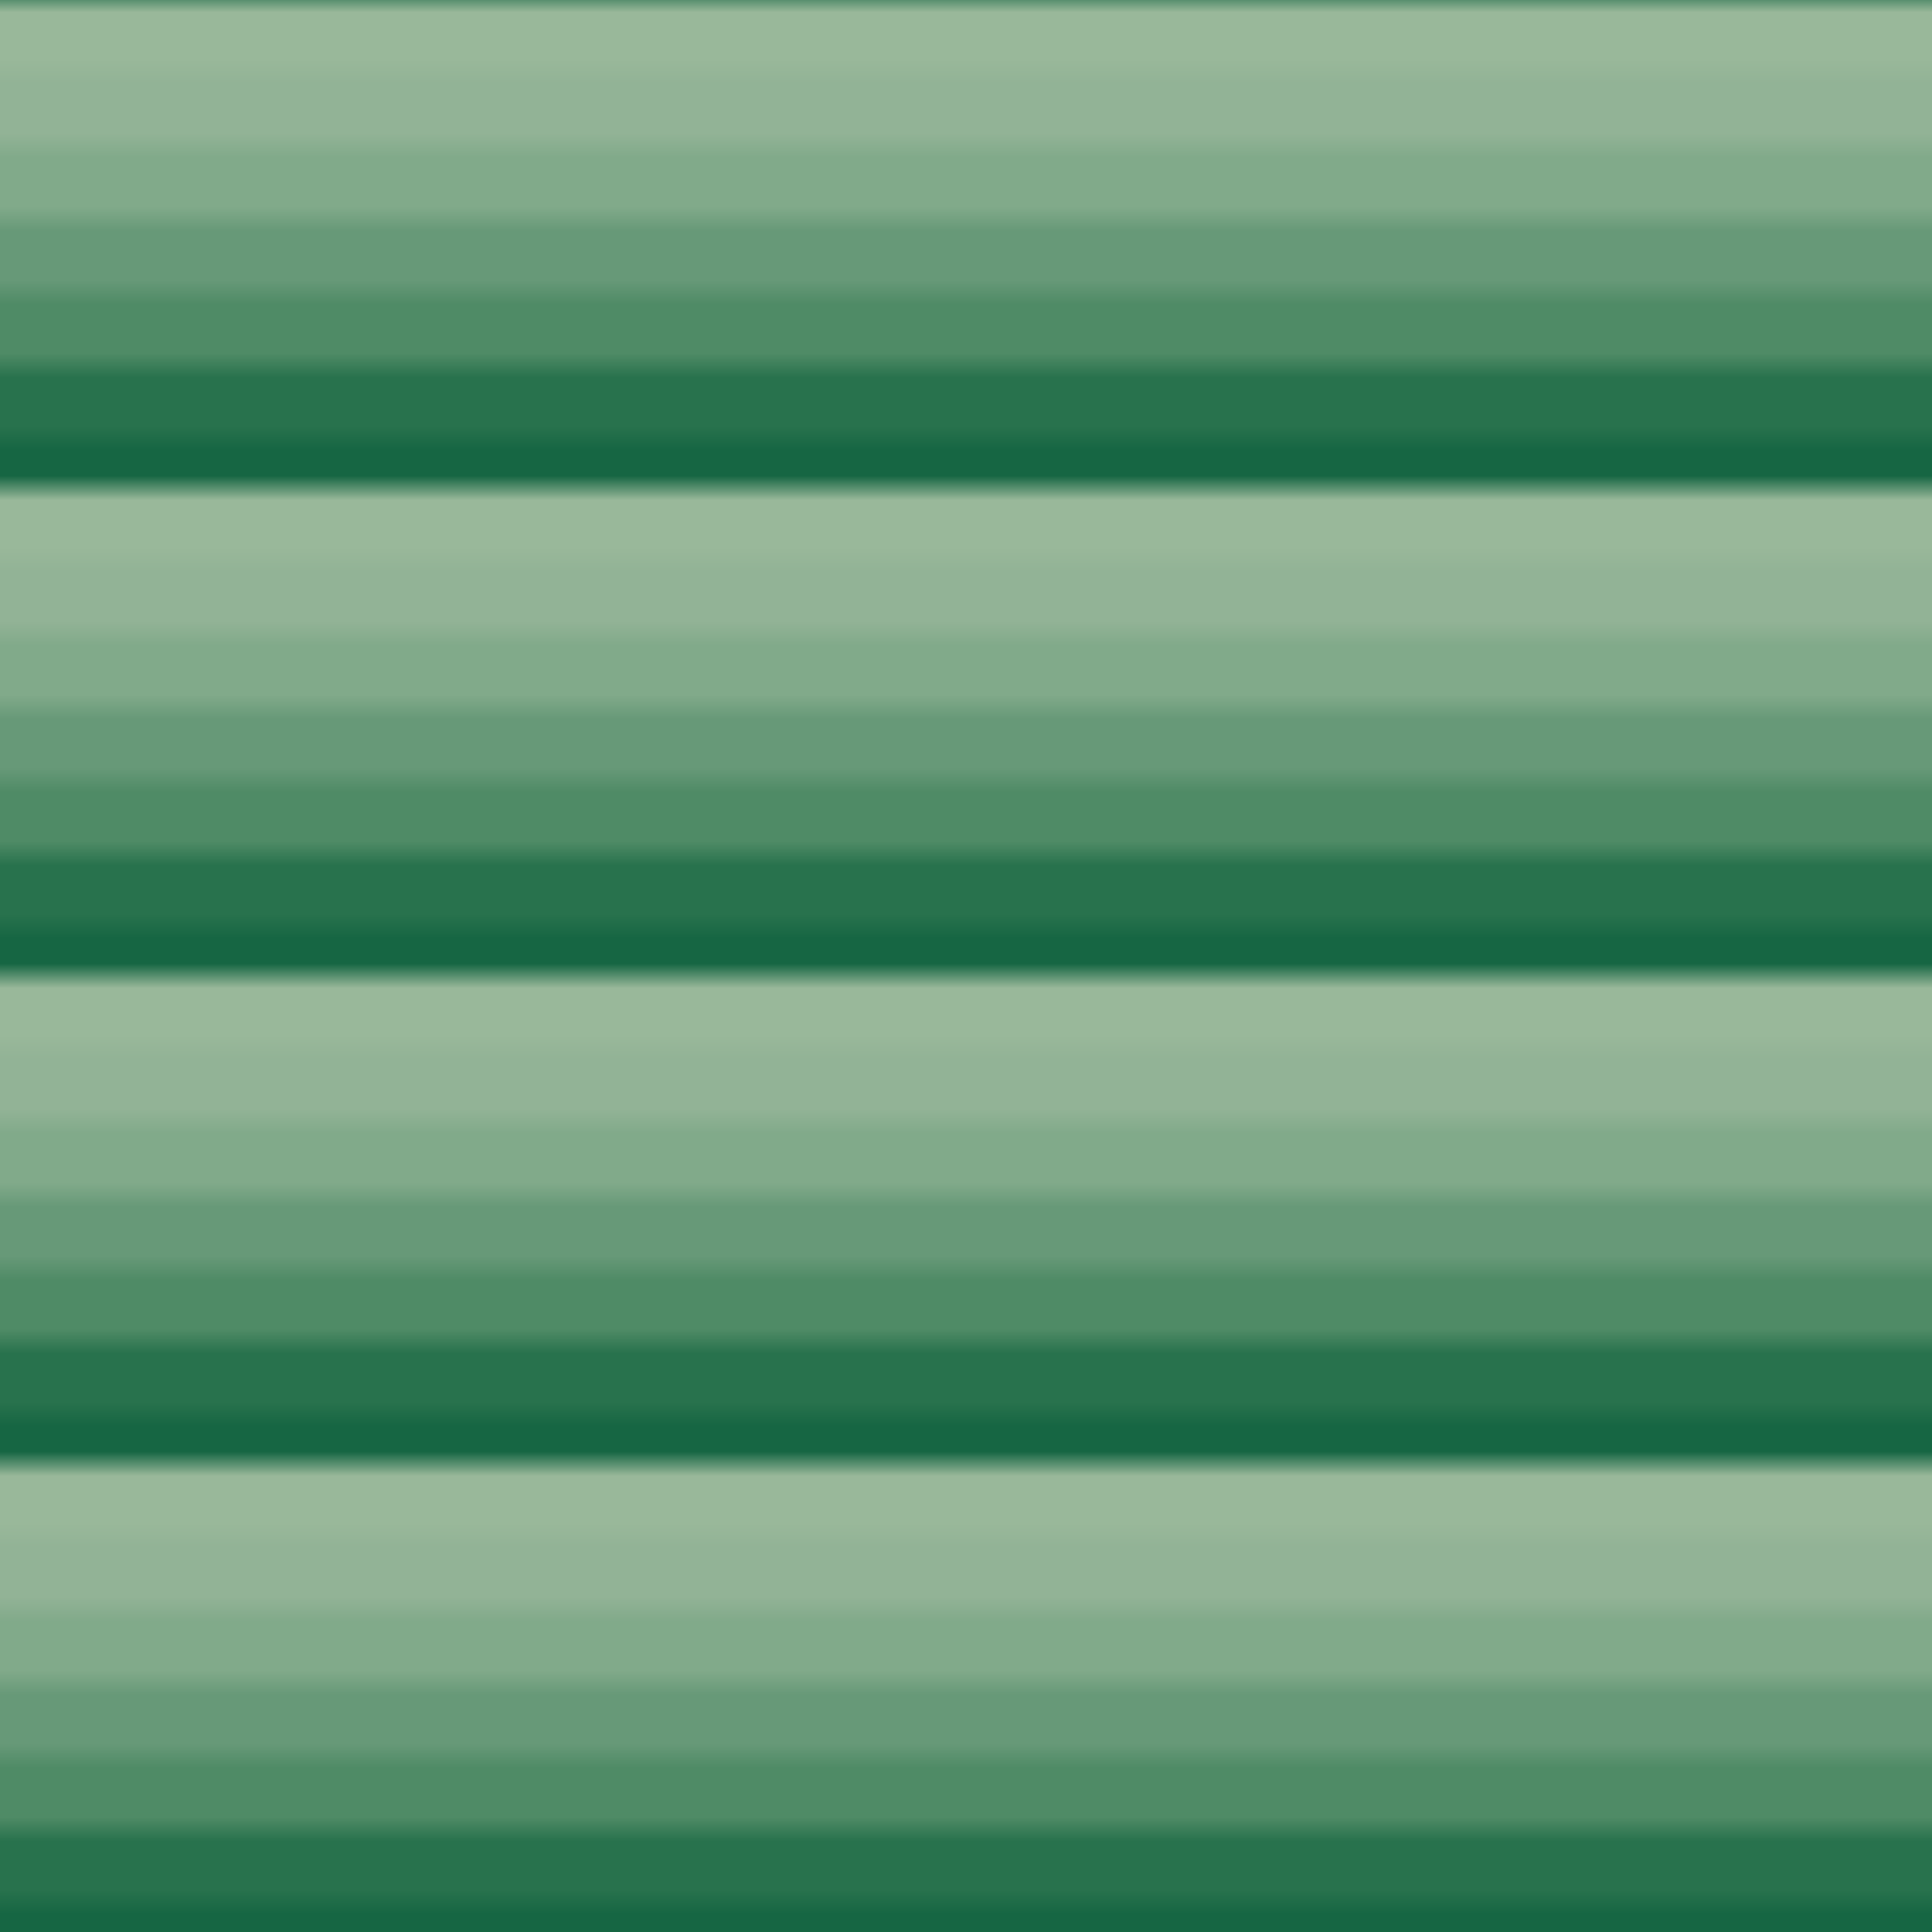 <svg xmlns="http://www.w3.org/2000/svg" version="1.1" xmlns:xlink="http://www.w3.org/1999/xlink" xmlns:svgjs="http://svgjs.dev/svgjs" viewBox="0 0 800 800" preserveAspectRatio="xMidYMid slice"><defs><pattern id="pppixelate-pattern" width="20" height="20" patternUnits="userSpaceOnUse" patternTransform="translate(135 0) scale(10.1) rotate(0)" shape-rendering="crispEdges">
    <rect width="1" height="1" x="0" y="0" fill="#99B89A"></rect><rect width="1" height="1" x="1" y="0" fill="#99B89A"></rect><rect width="1" height="1" x="2" y="0" fill="#99B89A"></rect><rect width="1" height="1" x="3" y="0" fill="#99B89A"></rect><rect width="1" height="1" x="4" y="0" fill="#99B89A"></rect><rect width="1" height="1" x="5" y="0" fill="#99B89A"></rect><rect width="1" height="1" x="6" y="0" fill="#99B89A"></rect><rect width="1" height="1" x="7" y="0" fill="#99B89A"></rect><rect width="1" height="1" x="8" y="0" fill="#99B89A"></rect><rect width="1" height="1" x="9" y="0" fill="#99B89A"></rect><rect width="1" height="1" x="10" y="0" fill="#99B89A"></rect><rect width="1" height="1" x="11" y="0" fill="#99B89A"></rect><rect width="1" height="1" x="12" y="0" fill="#99B89A"></rect><rect width="1" height="1" x="13" y="0" fill="#99B89A"></rect><rect width="1" height="1" x="14" y="0" fill="#99B89A"></rect><rect width="1" height="1" x="15" y="0" fill="#99B89A"></rect><rect width="1" height="1" x="16" y="0" fill="#99B89A"></rect><rect width="1" height="1" x="17" y="0" fill="#99B89A"></rect><rect width="1" height="1" x="18" y="0" fill="#99B89A"></rect><rect width="1" height="1" x="19" y="0" fill="#99B89A"></rect><rect width="1" height="1" x="0" y="1" fill="#99B89A"></rect><rect width="1" height="1" x="1" y="1" fill="#99B89A"></rect><rect width="1" height="1" x="2" y="1" fill="#99B89A"></rect><rect width="1" height="1" x="3" y="1" fill="#99B89A"></rect><rect width="1" height="1" x="4" y="1" fill="#99B89A"></rect><rect width="1" height="1" x="5" y="1" fill="#99B89A"></rect><rect width="1" height="1" x="6" y="1" fill="#99B89A"></rect><rect width="1" height="1" x="7" y="1" fill="#99B89A"></rect><rect width="1" height="1" x="8" y="1" fill="#99B89A"></rect><rect width="1" height="1" x="9" y="1" fill="#99B89A"></rect><rect width="1" height="1" x="10" y="1" fill="#99B89A"></rect><rect width="1" height="1" x="11" y="1" fill="#99B89A"></rect><rect width="1" height="1" x="12" y="1" fill="#99B89A"></rect><rect width="1" height="1" x="13" y="1" fill="#99B89A"></rect><rect width="1" height="1" x="14" y="1" fill="#99B89A"></rect><rect width="1" height="1" x="15" y="1" fill="#99B89A"></rect><rect width="1" height="1" x="16" y="1" fill="#99B89A"></rect><rect width="1" height="1" x="17" y="1" fill="#99B89A"></rect><rect width="1" height="1" x="18" y="1" fill="#99B89A"></rect><rect width="1" height="1" x="19" y="1" fill="#99B89A"></rect><rect width="1" height="1" x="0" y="2" fill="#99B89A"></rect><rect width="1" height="1" x="1" y="2" fill="#99B89A"></rect><rect width="1" height="1" x="2" y="2" fill="#99B89A"></rect><rect width="1" height="1" x="3" y="2" fill="#99B89A"></rect><rect width="1" height="1" x="4" y="2" fill="#99B89A"></rect><rect width="1" height="1" x="5" y="2" fill="#99B89A"></rect><rect width="1" height="1" x="6" y="2" fill="#99B89A"></rect><rect width="1" height="1" x="7" y="2" fill="#99B89A"></rect><rect width="1" height="1" x="8" y="2" fill="#99B89A"></rect><rect width="1" height="1" x="9" y="2" fill="#99B89A"></rect><rect width="1" height="1" x="10" y="2" fill="#99B89A"></rect><rect width="1" height="1" x="11" y="2" fill="#99B89A"></rect><rect width="1" height="1" x="12" y="2" fill="#99B89A"></rect><rect width="1" height="1" x="13" y="2" fill="#99B89A"></rect><rect width="1" height="1" x="14" y="2" fill="#99B89A"></rect><rect width="1" height="1" x="15" y="2" fill="#99B89A"></rect><rect width="1" height="1" x="16" y="2" fill="#99B89A"></rect><rect width="1" height="1" x="17" y="2" fill="#99B89A"></rect><rect width="1" height="1" x="18" y="2" fill="#99B89A"></rect><rect width="1" height="1" x="19" y="2" fill="#99B89A"></rect><rect width="1" height="1" x="0" y="3" fill="#92B396"></rect><rect width="1" height="1" x="1" y="3" fill="#92B396"></rect><rect width="1" height="1" x="2" y="3" fill="#92B396"></rect><rect width="1" height="1" x="3" y="3" fill="#92B396"></rect><rect width="1" height="1" x="4" y="3" fill="#92B396"></rect><rect width="1" height="1" x="5" y="3" fill="#92B396"></rect><rect width="1" height="1" x="6" y="3" fill="#92B396"></rect><rect width="1" height="1" x="7" y="3" fill="#92B396"></rect><rect width="1" height="1" x="8" y="3" fill="#92B396"></rect><rect width="1" height="1" x="9" y="3" fill="#92B396"></rect><rect width="1" height="1" x="10" y="3" fill="#92B396"></rect><rect width="1" height="1" x="11" y="3" fill="#92B396"></rect><rect width="1" height="1" x="12" y="3" fill="#92B396"></rect><rect width="1" height="1" x="13" y="3" fill="#92B396"></rect><rect width="1" height="1" x="14" y="3" fill="#92B396"></rect><rect width="1" height="1" x="15" y="3" fill="#92B396"></rect><rect width="1" height="1" x="16" y="3" fill="#92B396"></rect><rect width="1" height="1" x="17" y="3" fill="#92B396"></rect><rect width="1" height="1" x="18" y="3" fill="#92B396"></rect><rect width="1" height="1" x="19" y="3" fill="#92B396"></rect><rect width="1" height="1" x="0" y="4" fill="#92B396"></rect><rect width="1" height="1" x="1" y="4" fill="#92B396"></rect><rect width="1" height="1" x="2" y="4" fill="#92B396"></rect><rect width="1" height="1" x="3" y="4" fill="#92B396"></rect><rect width="1" height="1" x="4" y="4" fill="#92B396"></rect><rect width="1" height="1" x="5" y="4" fill="#92B396"></rect><rect width="1" height="1" x="6" y="4" fill="#92B396"></rect><rect width="1" height="1" x="7" y="4" fill="#92B396"></rect><rect width="1" height="1" x="8" y="4" fill="#92B396"></rect><rect width="1" height="1" x="9" y="4" fill="#92B396"></rect><rect width="1" height="1" x="10" y="4" fill="#92B396"></rect><rect width="1" height="1" x="11" y="4" fill="#92B396"></rect><rect width="1" height="1" x="12" y="4" fill="#92B396"></rect><rect width="1" height="1" x="13" y="4" fill="#92B396"></rect><rect width="1" height="1" x="14" y="4" fill="#92B396"></rect><rect width="1" height="1" x="15" y="4" fill="#92B396"></rect><rect width="1" height="1" x="16" y="4" fill="#92B396"></rect><rect width="1" height="1" x="17" y="4" fill="#92B396"></rect><rect width="1" height="1" x="18" y="4" fill="#92B396"></rect><rect width="1" height="1" x="19" y="4" fill="#92B396"></rect><rect width="1" height="1" x="0" y="5" fill="#92B396"></rect><rect width="1" height="1" x="1" y="5" fill="#92B396"></rect><rect width="1" height="1" x="2" y="5" fill="#92B396"></rect><rect width="1" height="1" x="3" y="5" fill="#92B396"></rect><rect width="1" height="1" x="4" y="5" fill="#92B396"></rect><rect width="1" height="1" x="5" y="5" fill="#92B396"></rect><rect width="1" height="1" x="6" y="5" fill="#92B396"></rect><rect width="1" height="1" x="7" y="5" fill="#92B396"></rect><rect width="1" height="1" x="8" y="5" fill="#92B396"></rect><rect width="1" height="1" x="9" y="5" fill="#92B396"></rect><rect width="1" height="1" x="10" y="5" fill="#92B396"></rect><rect width="1" height="1" x="11" y="5" fill="#92B396"></rect><rect width="1" height="1" x="12" y="5" fill="#92B396"></rect><rect width="1" height="1" x="13" y="5" fill="#92B396"></rect><rect width="1" height="1" x="14" y="5" fill="#92B396"></rect><rect width="1" height="1" x="15" y="5" fill="#92B396"></rect><rect width="1" height="1" x="16" y="5" fill="#92B396"></rect><rect width="1" height="1" x="17" y="5" fill="#92B396"></rect><rect width="1" height="1" x="18" y="5" fill="#92B396"></rect><rect width="1" height="1" x="19" y="5" fill="#92B396"></rect><rect width="1" height="1" x="0" y="6" fill="#81AA8A"></rect><rect width="1" height="1" x="1" y="6" fill="#81AA8A"></rect><rect width="1" height="1" x="2" y="6" fill="#81AA8A"></rect><rect width="1" height="1" x="3" y="6" fill="#81AA8A"></rect><rect width="1" height="1" x="4" y="6" fill="#81AA8A"></rect><rect width="1" height="1" x="5" y="6" fill="#81AA8A"></rect><rect width="1" height="1" x="6" y="6" fill="#81AA8A"></rect><rect width="1" height="1" x="7" y="6" fill="#81AA8A"></rect><rect width="1" height="1" x="8" y="6" fill="#81AA8A"></rect><rect width="1" height="1" x="9" y="6" fill="#81AA8A"></rect><rect width="1" height="1" x="10" y="6" fill="#81AA8A"></rect><rect width="1" height="1" x="11" y="6" fill="#81AA8A"></rect><rect width="1" height="1" x="12" y="6" fill="#81AA8A"></rect><rect width="1" height="1" x="13" y="6" fill="#81AA8A"></rect><rect width="1" height="1" x="14" y="6" fill="#81AA8A"></rect><rect width="1" height="1" x="15" y="6" fill="#81AA8A"></rect><rect width="1" height="1" x="16" y="6" fill="#81AA8A"></rect><rect width="1" height="1" x="17" y="6" fill="#81AA8A"></rect><rect width="1" height="1" x="18" y="6" fill="#81AA8A"></rect><rect width="1" height="1" x="19" y="6" fill="#81AA8A"></rect><rect width="1" height="1" x="0" y="7" fill="#81AA8A"></rect><rect width="1" height="1" x="1" y="7" fill="#81AA8A"></rect><rect width="1" height="1" x="2" y="7" fill="#81AA8A"></rect><rect width="1" height="1" x="3" y="7" fill="#81AA8A"></rect><rect width="1" height="1" x="4" y="7" fill="#81AA8A"></rect><rect width="1" height="1" x="5" y="7" fill="#81AA8A"></rect><rect width="1" height="1" x="6" y="7" fill="#81AA8A"></rect><rect width="1" height="1" x="7" y="7" fill="#81AA8A"></rect><rect width="1" height="1" x="8" y="7" fill="#81AA8A"></rect><rect width="1" height="1" x="9" y="7" fill="#81AA8A"></rect><rect width="1" height="1" x="10" y="7" fill="#81AA8A"></rect><rect width="1" height="1" x="11" y="7" fill="#81AA8A"></rect><rect width="1" height="1" x="12" y="7" fill="#81AA8A"></rect><rect width="1" height="1" x="13" y="7" fill="#81AA8A"></rect><rect width="1" height="1" x="14" y="7" fill="#81AA8A"></rect><rect width="1" height="1" x="15" y="7" fill="#81AA8A"></rect><rect width="1" height="1" x="16" y="7" fill="#81AA8A"></rect><rect width="1" height="1" x="17" y="7" fill="#81AA8A"></rect><rect width="1" height="1" x="18" y="7" fill="#81AA8A"></rect><rect width="1" height="1" x="19" y="7" fill="#81AA8A"></rect><rect width="1" height="1" x="0" y="8" fill="#81AA8A"></rect><rect width="1" height="1" x="1" y="8" fill="#81AA8A"></rect><rect width="1" height="1" x="2" y="8" fill="#81AA8A"></rect><rect width="1" height="1" x="3" y="8" fill="#81AA8A"></rect><rect width="1" height="1" x="4" y="8" fill="#81AA8A"></rect><rect width="1" height="1" x="5" y="8" fill="#81AA8A"></rect><rect width="1" height="1" x="6" y="8" fill="#81AA8A"></rect><rect width="1" height="1" x="7" y="8" fill="#81AA8A"></rect><rect width="1" height="1" x="8" y="8" fill="#81AA8A"></rect><rect width="1" height="1" x="9" y="8" fill="#81AA8A"></rect><rect width="1" height="1" x="10" y="8" fill="#81AA8A"></rect><rect width="1" height="1" x="11" y="8" fill="#81AA8A"></rect><rect width="1" height="1" x="12" y="8" fill="#81AA8A"></rect><rect width="1" height="1" x="13" y="8" fill="#81AA8A"></rect><rect width="1" height="1" x="14" y="8" fill="#81AA8A"></rect><rect width="1" height="1" x="15" y="8" fill="#81AA8A"></rect><rect width="1" height="1" x="16" y="8" fill="#81AA8A"></rect><rect width="1" height="1" x="17" y="8" fill="#81AA8A"></rect><rect width="1" height="1" x="18" y="8" fill="#81AA8A"></rect><rect width="1" height="1" x="19" y="8" fill="#81AA8A"></rect><rect width="1" height="1" x="0" y="9" fill="#679978"></rect><rect width="1" height="1" x="1" y="9" fill="#679978"></rect><rect width="1" height="1" x="2" y="9" fill="#679978"></rect><rect width="1" height="1" x="3" y="9" fill="#679978"></rect><rect width="1" height="1" x="4" y="9" fill="#679978"></rect><rect width="1" height="1" x="5" y="9" fill="#679978"></rect><rect width="1" height="1" x="6" y="9" fill="#679978"></rect><rect width="1" height="1" x="7" y="9" fill="#679978"></rect><rect width="1" height="1" x="8" y="9" fill="#679978"></rect><rect width="1" height="1" x="9" y="9" fill="#679978"></rect><rect width="1" height="1" x="10" y="9" fill="#679978"></rect><rect width="1" height="1" x="11" y="9" fill="#679978"></rect><rect width="1" height="1" x="12" y="9" fill="#679978"></rect><rect width="1" height="1" x="13" y="9" fill="#679978"></rect><rect width="1" height="1" x="14" y="9" fill="#679978"></rect><rect width="1" height="1" x="15" y="9" fill="#679978"></rect><rect width="1" height="1" x="16" y="9" fill="#679978"></rect><rect width="1" height="1" x="17" y="9" fill="#679978"></rect><rect width="1" height="1" x="18" y="9" fill="#679978"></rect><rect width="1" height="1" x="19" y="9" fill="#679978"></rect><rect width="1" height="1" x="0" y="10" fill="#679978"></rect><rect width="1" height="1" x="1" y="10" fill="#679978"></rect><rect width="1" height="1" x="2" y="10" fill="#679978"></rect><rect width="1" height="1" x="3" y="10" fill="#679978"></rect><rect width="1" height="1" x="4" y="10" fill="#679978"></rect><rect width="1" height="1" x="5" y="10" fill="#679978"></rect><rect width="1" height="1" x="6" y="10" fill="#679978"></rect><rect width="1" height="1" x="7" y="10" fill="#679978"></rect><rect width="1" height="1" x="8" y="10" fill="#679978"></rect><rect width="1" height="1" x="9" y="10" fill="#679978"></rect><rect width="1" height="1" x="10" y="10" fill="#679978"></rect><rect width="1" height="1" x="11" y="10" fill="#679978"></rect><rect width="1" height="1" x="12" y="10" fill="#679978"></rect><rect width="1" height="1" x="13" y="10" fill="#679978"></rect><rect width="1" height="1" x="14" y="10" fill="#679978"></rect><rect width="1" height="1" x="15" y="10" fill="#679978"></rect><rect width="1" height="1" x="16" y="10" fill="#679978"></rect><rect width="1" height="1" x="17" y="10" fill="#679978"></rect><rect width="1" height="1" x="18" y="10" fill="#679978"></rect><rect width="1" height="1" x="19" y="10" fill="#679978"></rect><rect width="1" height="1" x="0" y="11" fill="#679978"></rect><rect width="1" height="1" x="1" y="11" fill="#679978"></rect><rect width="1" height="1" x="2" y="11" fill="#679978"></rect><rect width="1" height="1" x="3" y="11" fill="#679978"></rect><rect width="1" height="1" x="4" y="11" fill="#679978"></rect><rect width="1" height="1" x="5" y="11" fill="#679978"></rect><rect width="1" height="1" x="6" y="11" fill="#679978"></rect><rect width="1" height="1" x="7" y="11" fill="#679978"></rect><rect width="1" height="1" x="8" y="11" fill="#679978"></rect><rect width="1" height="1" x="9" y="11" fill="#679978"></rect><rect width="1" height="1" x="10" y="11" fill="#679978"></rect><rect width="1" height="1" x="11" y="11" fill="#679978"></rect><rect width="1" height="1" x="12" y="11" fill="#679978"></rect><rect width="1" height="1" x="13" y="11" fill="#679978"></rect><rect width="1" height="1" x="14" y="11" fill="#679978"></rect><rect width="1" height="1" x="15" y="11" fill="#679978"></rect><rect width="1" height="1" x="16" y="11" fill="#679978"></rect><rect width="1" height="1" x="17" y="11" fill="#679978"></rect><rect width="1" height="1" x="18" y="11" fill="#679978"></rect><rect width="1" height="1" x="19" y="11" fill="#679978"></rect><rect width="1" height="1" x="0" y="12" fill="#4F8B66"></rect><rect width="1" height="1" x="1" y="12" fill="#4F8B66"></rect><rect width="1" height="1" x="2" y="12" fill="#4F8B66"></rect><rect width="1" height="1" x="3" y="12" fill="#4F8B66"></rect><rect width="1" height="1" x="4" y="12" fill="#4F8B66"></rect><rect width="1" height="1" x="5" y="12" fill="#4F8B66"></rect><rect width="1" height="1" x="6" y="12" fill="#4F8B66"></rect><rect width="1" height="1" x="7" y="12" fill="#4F8B66"></rect><rect width="1" height="1" x="8" y="12" fill="#4F8B66"></rect><rect width="1" height="1" x="9" y="12" fill="#4F8B66"></rect><rect width="1" height="1" x="10" y="12" fill="#4F8B66"></rect><rect width="1" height="1" x="11" y="12" fill="#4F8B66"></rect><rect width="1" height="1" x="12" y="12" fill="#4F8B66"></rect><rect width="1" height="1" x="13" y="12" fill="#4F8B66"></rect><rect width="1" height="1" x="14" y="12" fill="#4F8B66"></rect><rect width="1" height="1" x="15" y="12" fill="#4F8B66"></rect><rect width="1" height="1" x="16" y="12" fill="#4F8B66"></rect><rect width="1" height="1" x="17" y="12" fill="#4F8B66"></rect><rect width="1" height="1" x="18" y="12" fill="#4F8B66"></rect><rect width="1" height="1" x="19" y="12" fill="#4F8B66"></rect><rect width="1" height="1" x="0" y="13" fill="#4F8B66"></rect><rect width="1" height="1" x="1" y="13" fill="#4F8B66"></rect><rect width="1" height="1" x="2" y="13" fill="#4F8B66"></rect><rect width="1" height="1" x="3" y="13" fill="#4F8B66"></rect><rect width="1" height="1" x="4" y="13" fill="#4F8B66"></rect><rect width="1" height="1" x="5" y="13" fill="#4F8B66"></rect><rect width="1" height="1" x="6" y="13" fill="#4F8B66"></rect><rect width="1" height="1" x="7" y="13" fill="#4F8B66"></rect><rect width="1" height="1" x="8" y="13" fill="#4F8B66"></rect><rect width="1" height="1" x="9" y="13" fill="#4F8B66"></rect><rect width="1" height="1" x="10" y="13" fill="#4F8B66"></rect><rect width="1" height="1" x="11" y="13" fill="#4F8B66"></rect><rect width="1" height="1" x="12" y="13" fill="#4F8B66"></rect><rect width="1" height="1" x="13" y="13" fill="#4F8B66"></rect><rect width="1" height="1" x="14" y="13" fill="#4F8B66"></rect><rect width="1" height="1" x="15" y="13" fill="#4F8B66"></rect><rect width="1" height="1" x="16" y="13" fill="#4F8B66"></rect><rect width="1" height="1" x="17" y="13" fill="#4F8B66"></rect><rect width="1" height="1" x="18" y="13" fill="#4F8B66"></rect><rect width="1" height="1" x="19" y="13" fill="#4F8B66"></rect><rect width="1" height="1" x="0" y="14" fill="#4F8B66"></rect><rect width="1" height="1" x="1" y="14" fill="#4F8B66"></rect><rect width="1" height="1" x="2" y="14" fill="#4F8B66"></rect><rect width="1" height="1" x="3" y="14" fill="#4F8B66"></rect><rect width="1" height="1" x="4" y="14" fill="#4F8B66"></rect><rect width="1" height="1" x="5" y="14" fill="#4F8B66"></rect><rect width="1" height="1" x="6" y="14" fill="#4F8B66"></rect><rect width="1" height="1" x="7" y="14" fill="#4F8B66"></rect><rect width="1" height="1" x="8" y="14" fill="#4F8B66"></rect><rect width="1" height="1" x="9" y="14" fill="#4F8B66"></rect><rect width="1" height="1" x="10" y="14" fill="#4F8B66"></rect><rect width="1" height="1" x="11" y="14" fill="#4F8B66"></rect><rect width="1" height="1" x="12" y="14" fill="#4F8B66"></rect><rect width="1" height="1" x="13" y="14" fill="#4F8B66"></rect><rect width="1" height="1" x="14" y="14" fill="#4F8B66"></rect><rect width="1" height="1" x="15" y="14" fill="#4F8B66"></rect><rect width="1" height="1" x="16" y="14" fill="#4F8B66"></rect><rect width="1" height="1" x="17" y="14" fill="#4F8B66"></rect><rect width="1" height="1" x="18" y="14" fill="#4F8B66"></rect><rect width="1" height="1" x="19" y="14" fill="#4F8B66"></rect><rect width="1" height="1" x="0" y="15" fill="#28724D"></rect><rect width="1" height="1" x="1" y="15" fill="#28724D"></rect><rect width="1" height="1" x="2" y="15" fill="#28724D"></rect><rect width="1" height="1" x="3" y="15" fill="#28724D"></rect><rect width="1" height="1" x="4" y="15" fill="#28724D"></rect><rect width="1" height="1" x="5" y="15" fill="#28724D"></rect><rect width="1" height="1" x="6" y="15" fill="#28724D"></rect><rect width="1" height="1" x="7" y="15" fill="#28724D"></rect><rect width="1" height="1" x="8" y="15" fill="#28724D"></rect><rect width="1" height="1" x="9" y="15" fill="#28724D"></rect><rect width="1" height="1" x="10" y="15" fill="#28724D"></rect><rect width="1" height="1" x="11" y="15" fill="#28724D"></rect><rect width="1" height="1" x="12" y="15" fill="#28724D"></rect><rect width="1" height="1" x="13" y="15" fill="#28724D"></rect><rect width="1" height="1" x="14" y="15" fill="#28724D"></rect><rect width="1" height="1" x="15" y="15" fill="#28724D"></rect><rect width="1" height="1" x="16" y="15" fill="#28724D"></rect><rect width="1" height="1" x="17" y="15" fill="#28724D"></rect><rect width="1" height="1" x="18" y="15" fill="#28724D"></rect><rect width="1" height="1" x="19" y="15" fill="#28724D"></rect><rect width="1" height="1" x="0" y="16" fill="#28724D"></rect><rect width="1" height="1" x="1" y="16" fill="#28724D"></rect><rect width="1" height="1" x="2" y="16" fill="#28724D"></rect><rect width="1" height="1" x="3" y="16" fill="#28724D"></rect><rect width="1" height="1" x="4" y="16" fill="#28724D"></rect><rect width="1" height="1" x="5" y="16" fill="#28724D"></rect><rect width="1" height="1" x="6" y="16" fill="#28724D"></rect><rect width="1" height="1" x="7" y="16" fill="#28724D"></rect><rect width="1" height="1" x="8" y="16" fill="#28724D"></rect><rect width="1" height="1" x="9" y="16" fill="#28724D"></rect><rect width="1" height="1" x="10" y="16" fill="#28724D"></rect><rect width="1" height="1" x="11" y="16" fill="#28724D"></rect><rect width="1" height="1" x="12" y="16" fill="#28724D"></rect><rect width="1" height="1" x="13" y="16" fill="#28724D"></rect><rect width="1" height="1" x="14" y="16" fill="#28724D"></rect><rect width="1" height="1" x="15" y="16" fill="#28724D"></rect><rect width="1" height="1" x="16" y="16" fill="#28724D"></rect><rect width="1" height="1" x="17" y="16" fill="#28724D"></rect><rect width="1" height="1" x="18" y="16" fill="#28724D"></rect><rect width="1" height="1" x="19" y="16" fill="#28724D"></rect><rect width="1" height="1" x="0" y="17" fill="#28724D"></rect><rect width="1" height="1" x="1" y="17" fill="#28724D"></rect><rect width="1" height="1" x="2" y="17" fill="#28724D"></rect><rect width="1" height="1" x="3" y="17" fill="#28724D"></rect><rect width="1" height="1" x="4" y="17" fill="#28724D"></rect><rect width="1" height="1" x="5" y="17" fill="#28724D"></rect><rect width="1" height="1" x="6" y="17" fill="#28724D"></rect><rect width="1" height="1" x="7" y="17" fill="#28724D"></rect><rect width="1" height="1" x="8" y="17" fill="#28724D"></rect><rect width="1" height="1" x="9" y="17" fill="#28724D"></rect><rect width="1" height="1" x="10" y="17" fill="#28724D"></rect><rect width="1" height="1" x="11" y="17" fill="#28724D"></rect><rect width="1" height="1" x="12" y="17" fill="#28724D"></rect><rect width="1" height="1" x="13" y="17" fill="#28724D"></rect><rect width="1" height="1" x="14" y="17" fill="#28724D"></rect><rect width="1" height="1" x="15" y="17" fill="#28724D"></rect><rect width="1" height="1" x="16" y="17" fill="#28724D"></rect><rect width="1" height="1" x="17" y="17" fill="#28724D"></rect><rect width="1" height="1" x="18" y="17" fill="#28724D"></rect><rect width="1" height="1" x="19" y="17" fill="#28724D"></rect><rect width="1" height="1" x="0" y="18" fill="#166643"></rect><rect width="1" height="1" x="1" y="18" fill="#166643"></rect><rect width="1" height="1" x="2" y="18" fill="#166643"></rect><rect width="1" height="1" x="3" y="18" fill="#166643"></rect><rect width="1" height="1" x="4" y="18" fill="#166643"></rect><rect width="1" height="1" x="5" y="18" fill="#166643"></rect><rect width="1" height="1" x="6" y="18" fill="#166643"></rect><rect width="1" height="1" x="7" y="18" fill="#166643"></rect><rect width="1" height="1" x="8" y="18" fill="#166643"></rect><rect width="1" height="1" x="9" y="18" fill="#166643"></rect><rect width="1" height="1" x="10" y="18" fill="#166643"></rect><rect width="1" height="1" x="11" y="18" fill="#166643"></rect><rect width="1" height="1" x="12" y="18" fill="#166643"></rect><rect width="1" height="1" x="13" y="18" fill="#166643"></rect><rect width="1" height="1" x="14" y="18" fill="#166643"></rect><rect width="1" height="1" x="15" y="18" fill="#166643"></rect><rect width="1" height="1" x="16" y="18" fill="#166643"></rect><rect width="1" height="1" x="17" y="18" fill="#166643"></rect><rect width="1" height="1" x="18" y="18" fill="#166643"></rect><rect width="1" height="1" x="19" y="18" fill="#166643"></rect><rect width="1" height="1" x="0" y="19" fill="#166643"></rect><rect width="1" height="1" x="1" y="19" fill="#166643"></rect><rect width="1" height="1" x="2" y="19" fill="#166643"></rect><rect width="1" height="1" x="3" y="19" fill="#166643"></rect><rect width="1" height="1" x="4" y="19" fill="#166643"></rect><rect width="1" height="1" x="5" y="19" fill="#166643"></rect><rect width="1" height="1" x="6" y="19" fill="#166643"></rect><rect width="1" height="1" x="7" y="19" fill="#166643"></rect><rect width="1" height="1" x="8" y="19" fill="#166643"></rect><rect width="1" height="1" x="9" y="19" fill="#166643"></rect><rect width="1" height="1" x="10" y="19" fill="#166643"></rect><rect width="1" height="1" x="11" y="19" fill="#166643"></rect><rect width="1" height="1" x="12" y="19" fill="#166643"></rect><rect width="1" height="1" x="13" y="19" fill="#166643"></rect><rect width="1" height="1" x="14" y="19" fill="#166643"></rect><rect width="1" height="1" x="15" y="19" fill="#166643"></rect><rect width="1" height="1" x="16" y="19" fill="#166643"></rect><rect width="1" height="1" x="17" y="19" fill="#166643"></rect><rect width="1" height="1" x="18" y="19" fill="#166643"></rect><rect width="1" height="1" x="19" y="19" fill="#166643"></rect>
  </pattern></defs><rect width="100%" height="100%" fill="url(#pppixelate-pattern)"></rect></svg>